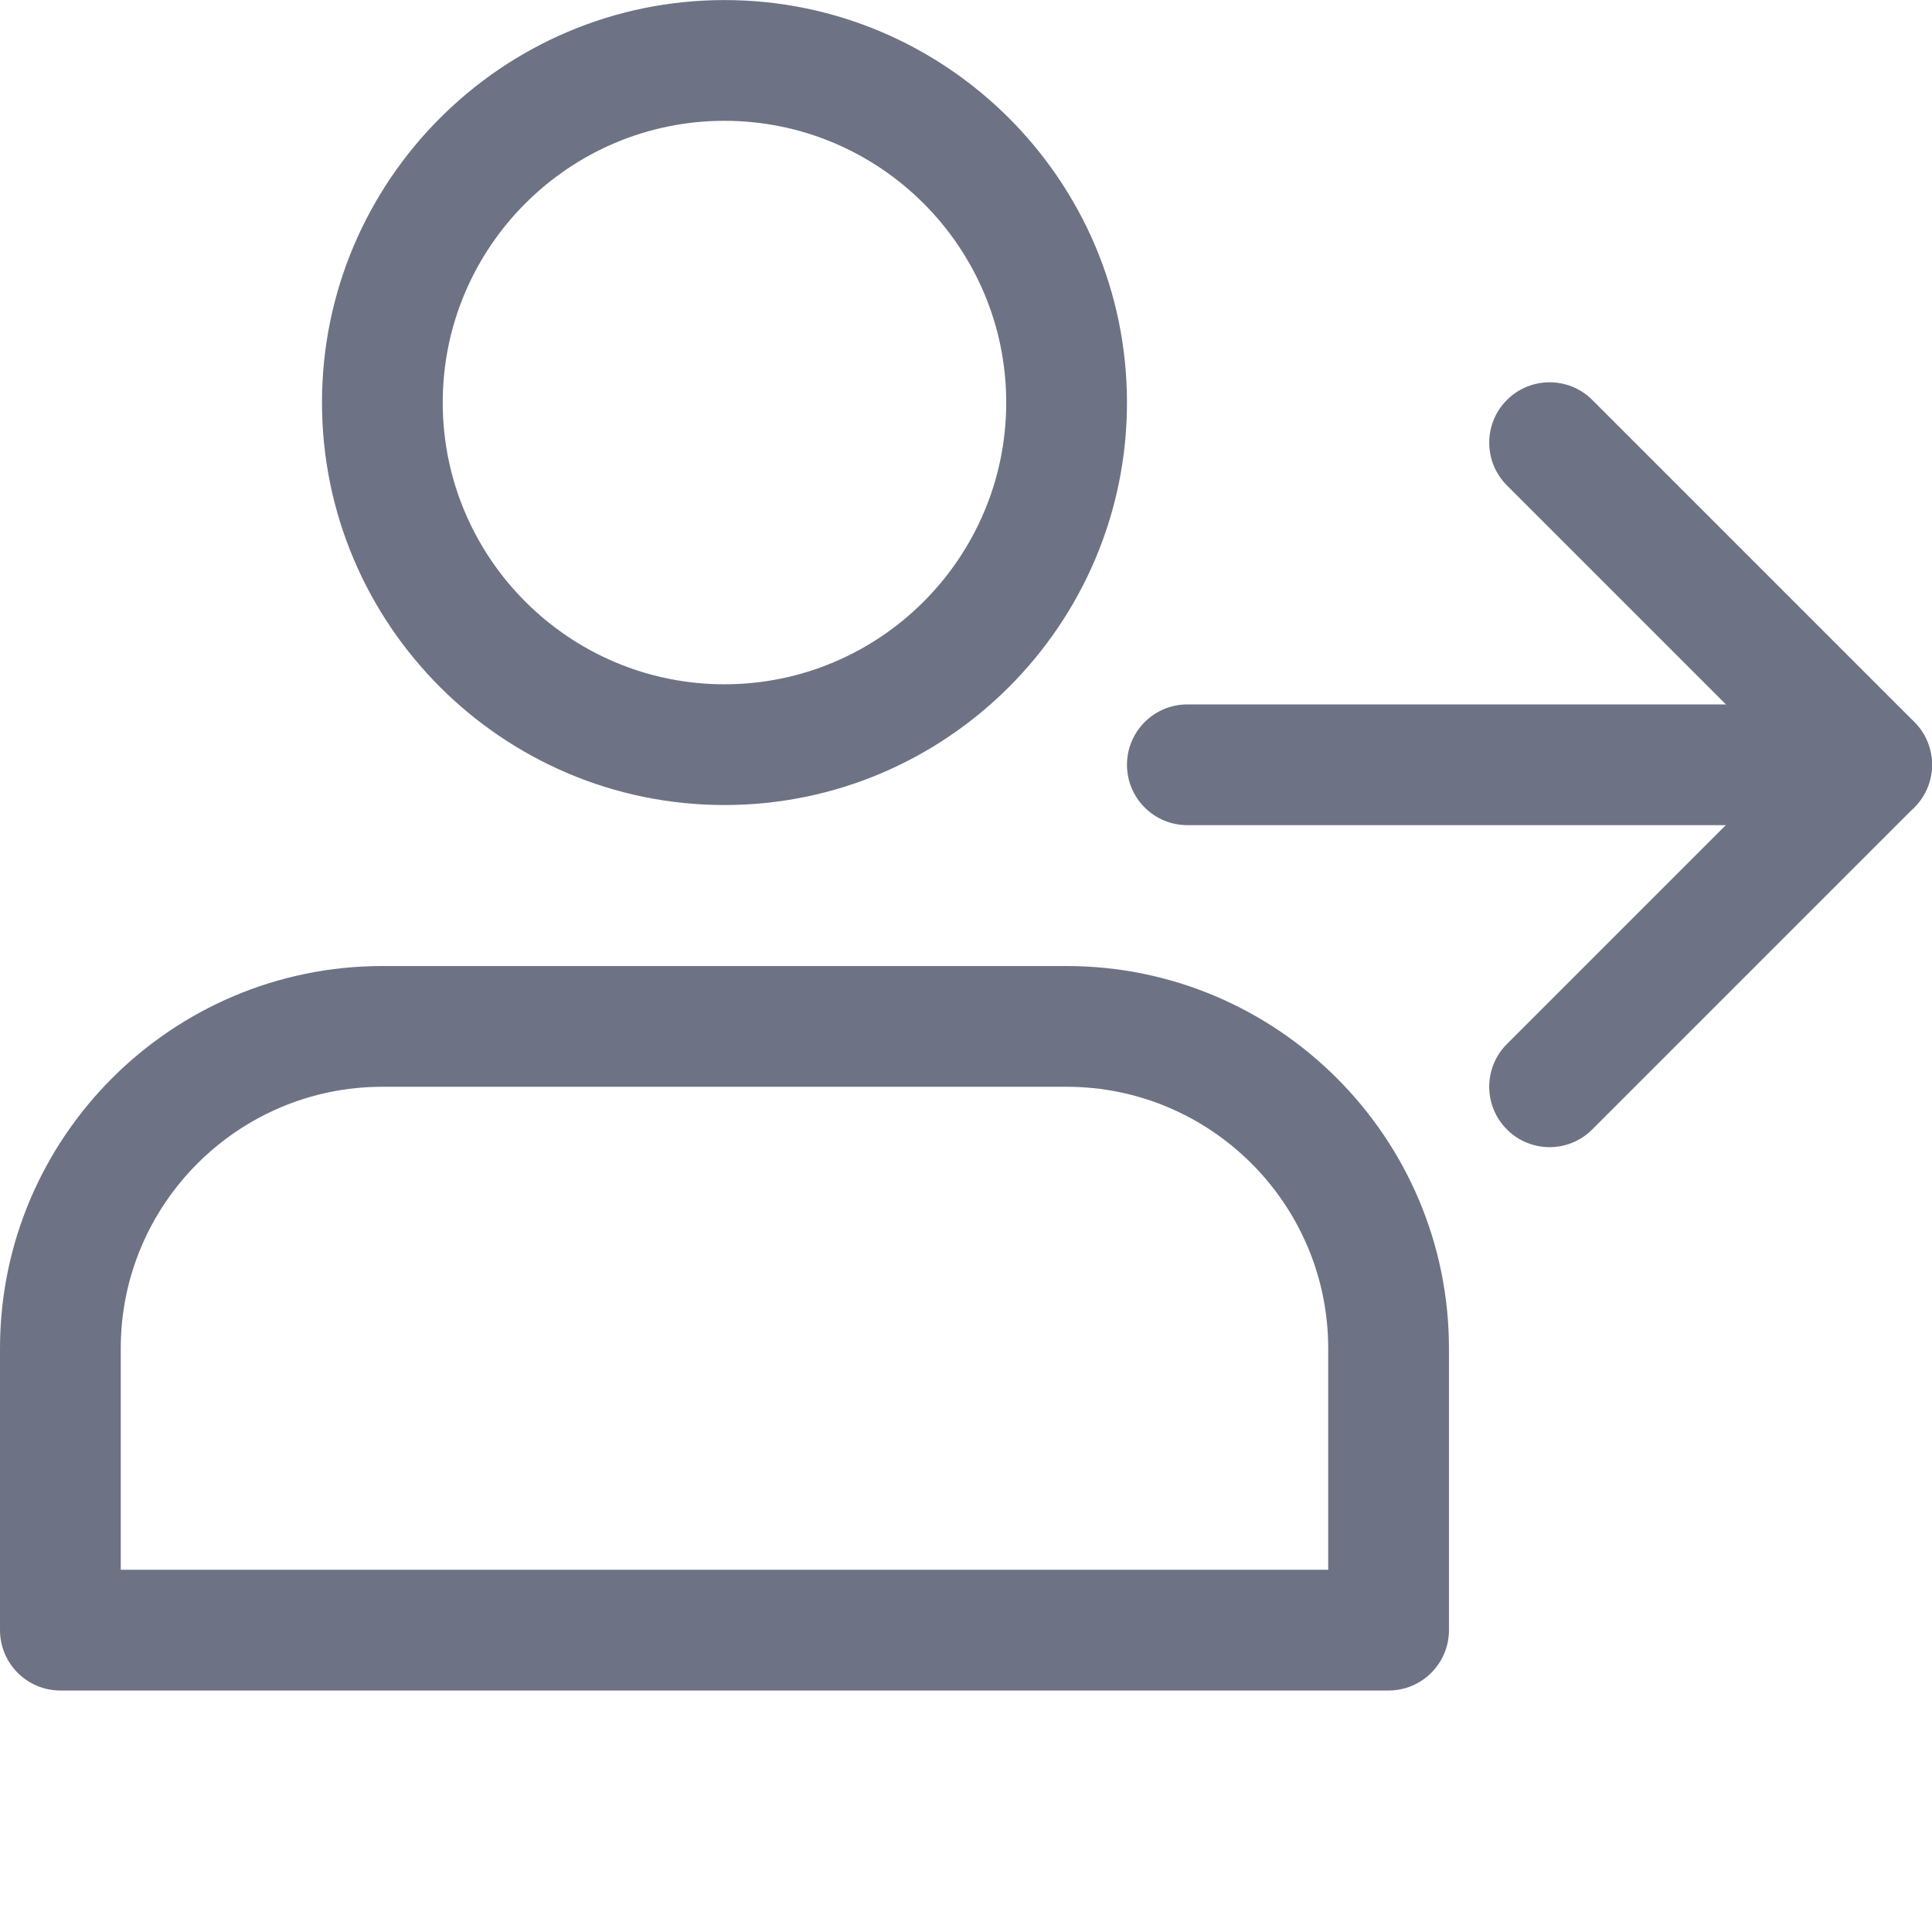 <?xml version="1.0"?>
<svg xmlns="http://www.w3.org/2000/svg" xmlns:xlink="http://www.w3.org/1999/xlink" xmlns:svgjs="http://svgjs.com/svgjs" version="1.1" width="512" height="512" x="0" y="0" viewBox="0 0 512.016 512" style="enable-background:new 0 0 512 512" xml:space="preserve" class=""><g><path xmlns="http://www.w3.org/2000/svg" d="m192 213.34c-58.816 0-106.668-47.848-106.668-106.664 0-58.816 47.852-106.668 106.668-106.668s106.668 47.852 106.668 106.668c0 58.816-47.852 106.664-106.668 106.664zm0-181.332c-41.172 0-74.668 33.492-74.668 74.668 0 41.172 33.496 74.664 74.668 74.664s74.668-33.492 74.668-74.664c0-41.176-33.496-74.668-74.668-74.668zm0 0" fill="#6d7385" data-original="#000000" style="" class=""/><path xmlns="http://www.w3.org/2000/svg" d="m368 448.008h-352c-8.832 0-16-7.168-16-16v-74.668c0-55.871 45.461-101.332 101.332-101.332h181.336c55.871 0 101.332 45.461 101.332 101.332v74.668c0 8.832-7.168 16-16 16zm-336-32h320v-58.668c0-38.227-31.105-69.332-69.332-69.332h-181.336c-38.227 0-69.332 31.105-69.332 69.332zm0 0" fill="#6d7385" data-original="#000000" style="" class=""/><path xmlns="http://www.w3.org/2000/svg" d="m496 218.676h-181.332c-8.832 0-16-7.168-16-16s7.168-16 16-16h181.332c8.832 0 16 7.168 16 16s-7.168 16-16 16zm0 0" fill="#6d7385" data-original="#000000" style="" class=""/><path xmlns="http://www.w3.org/2000/svg" d="m410.668 304.008c-4.098 0-8.191-1.559-11.309-4.691-6.25-6.254-6.25-16.387 0-22.637l74.027-74.027-74.027-74.027c-6.25-6.25-6.25-16.383 0-22.633s16.383-6.25 22.637 0l85.332 85.332c6.25 6.25 6.25 16.387 0 22.637l-85.332 85.332c-3.137 3.156-7.234 4.715-11.328 4.715zm0 0" fill="#6d7385" data-original="#000000" style="" class=""/></g></svg>
